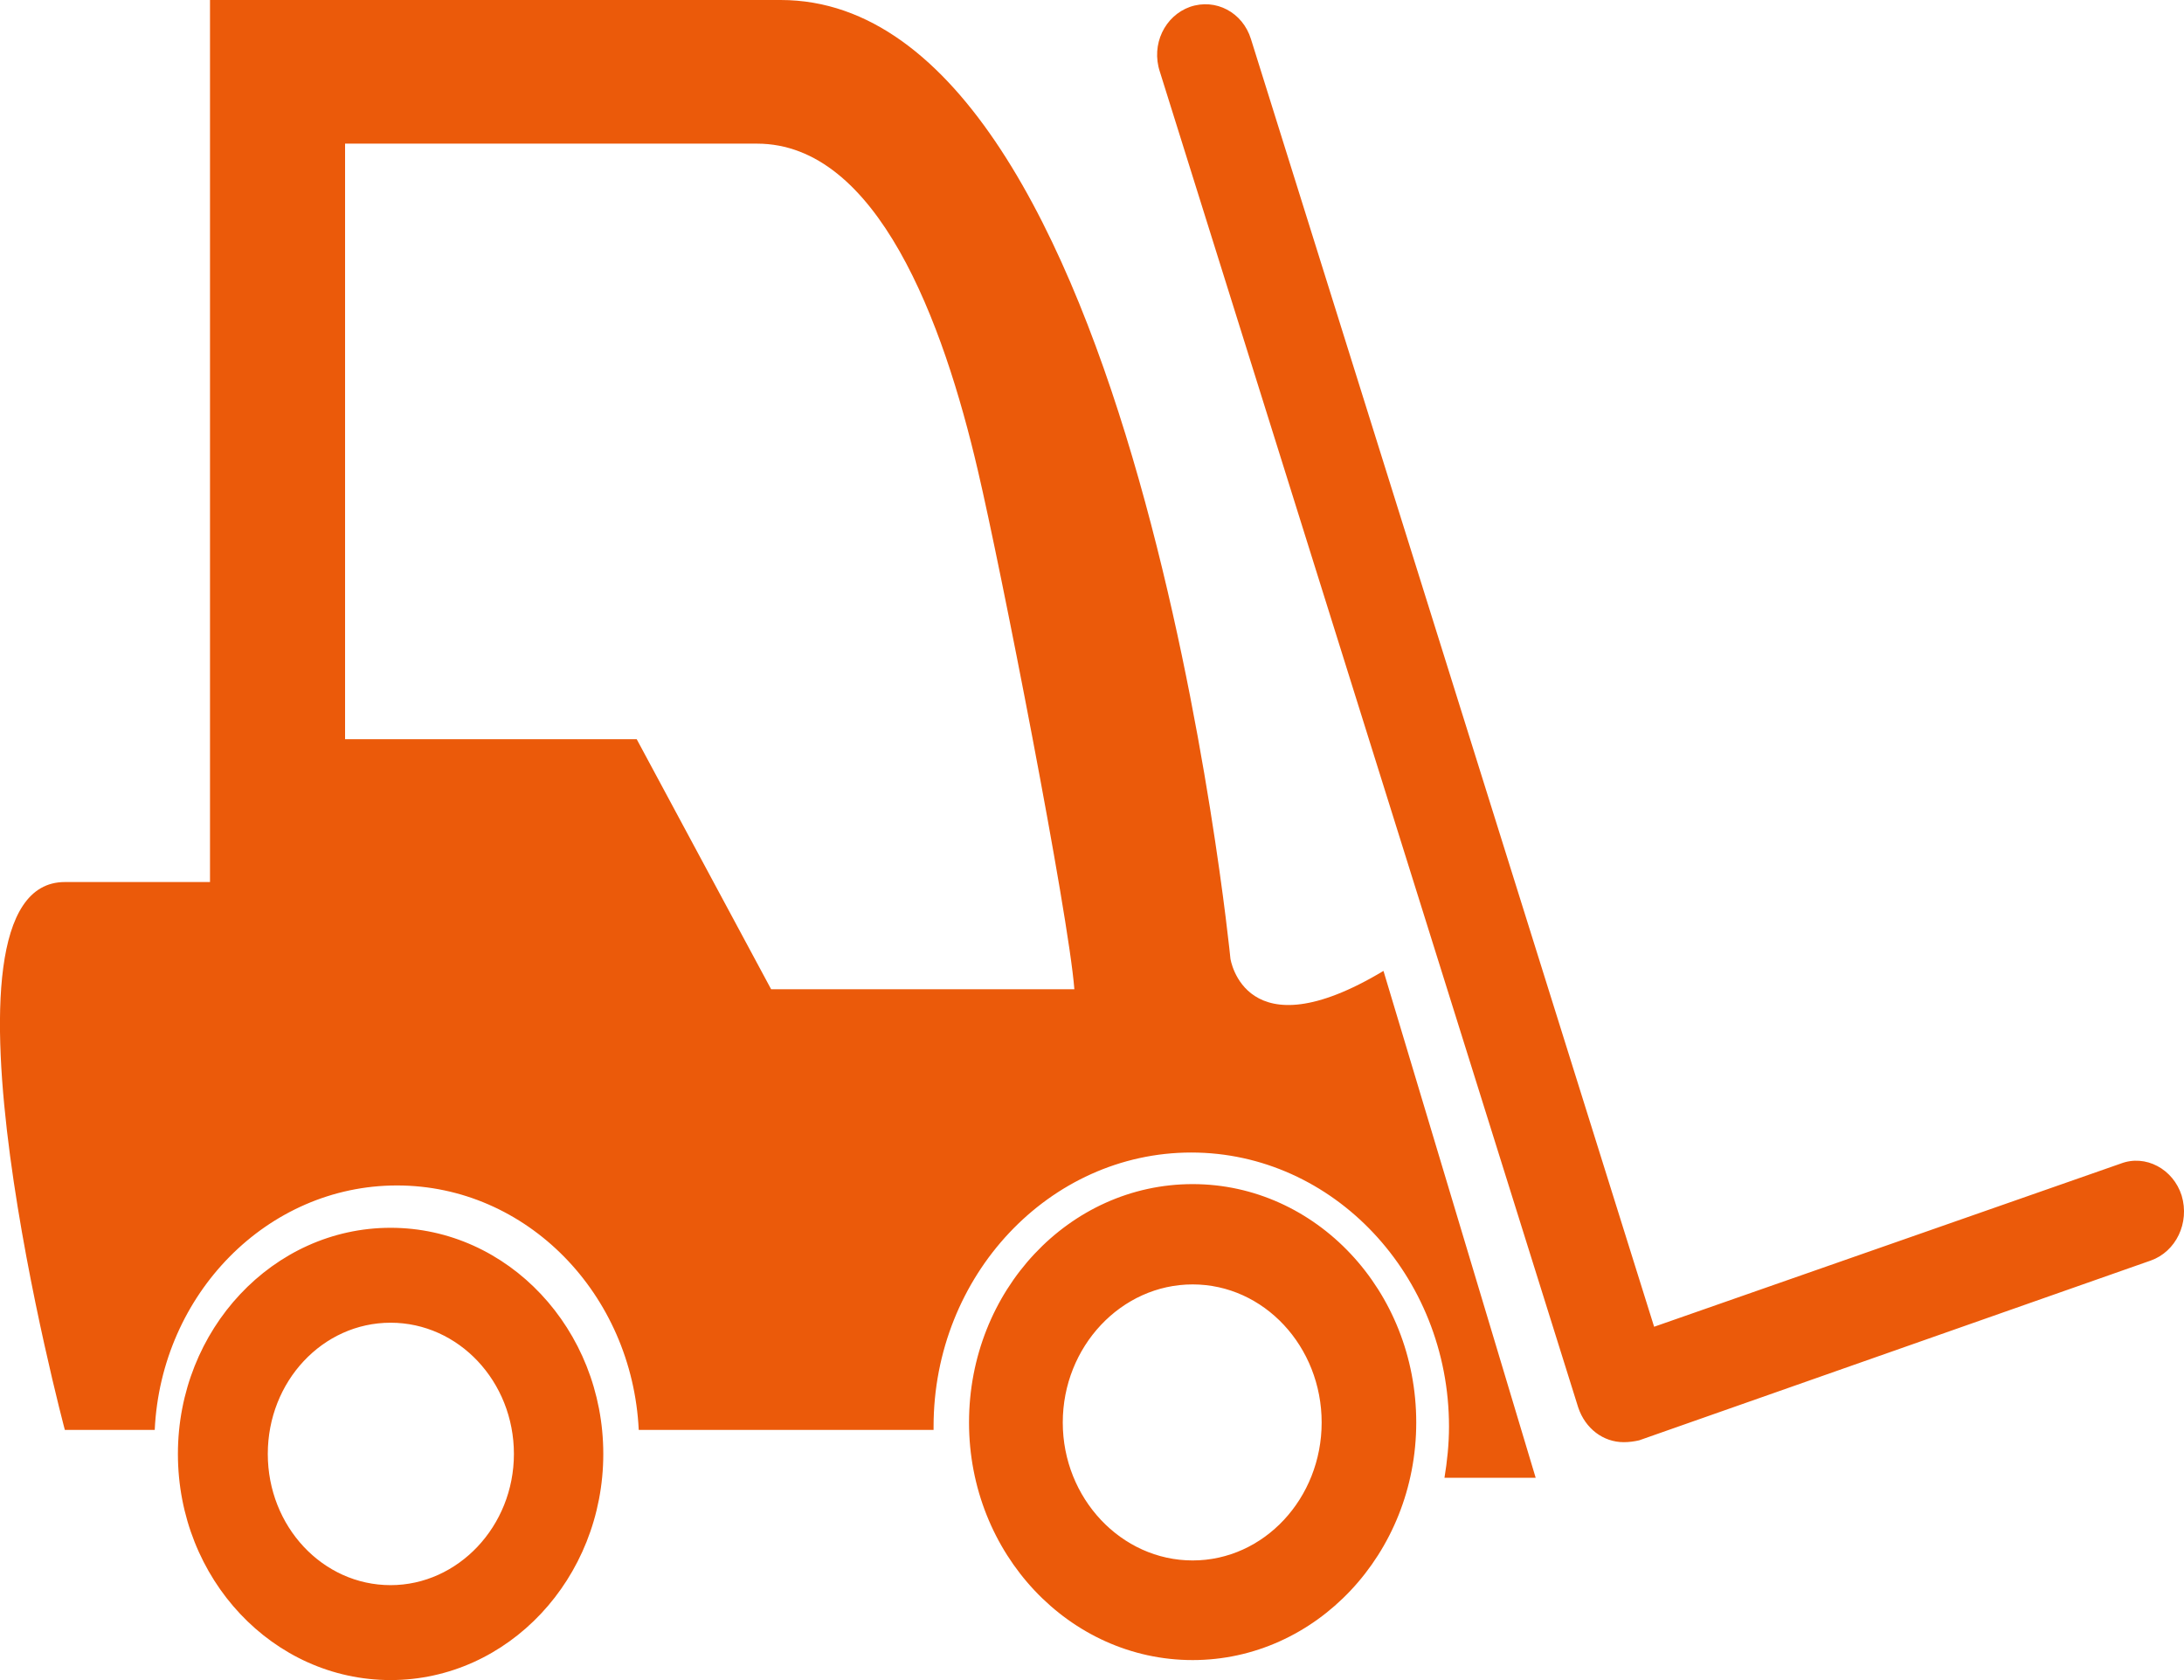 <?xml version="1.0" encoding="UTF-8"?>
<svg width="13px" height="10px" viewBox="0 0 13 10" version="1.1" xmlns="http://www.w3.org/2000/svg" xmlns:xlink="http://www.w3.org/1999/xlink">
    <!-- Generator: Sketch 55 (78076) - https://sketchapp.com -->
    <title>Orange</title>
    <desc>Created with Sketch.</desc>
    <g id="Orange" stroke="none" stroke-width="1" fill="none" fill-rule="evenodd">
        <path d="M7.324,5.706 C7.324,5.706 7.408,6.275 8.235,5.779 L9.141,8.796 L8.598,8.796 C8.614,8.699 8.625,8.597 8.625,8.491 C8.625,7.592 7.936,6.86 7.091,6.86 C6.246,6.86 5.557,7.592 5.557,8.491 C5.557,8.499 5.557,8.503 5.557,8.511 L3.802,8.511 C3.763,7.702 3.136,7.056 2.363,7.056 C1.591,7.056 0.959,7.702 0.921,8.511 L0.386,8.511 C0.386,8.511 -0.483,5.25 0.386,5.25 L1.25,5.25 L1.25,3.46389584e-14 L4.647,3.46389584e-14 C6.762,3.46389584e-14 7.324,5.706 7.324,5.706 Z M4.59,5.888 L6.395,5.888 C6.36,5.437 5.955,3.371 5.821,2.802 C5.614,1.911 5.221,0.855 4.506,0.855 L2.054,0.855 L2.054,4.4 L3.79,4.4 L4.59,5.888 Z M7.099,7.048 C7.833,7.048 8.43,7.682 8.43,8.467 C8.43,9.247 7.833,9.881 7.099,9.881 C6.364,9.881 5.768,9.247 5.768,8.467 C5.768,7.682 6.364,7.048 7.099,7.048 Z M7.099,9.288 C7.524,9.288 7.867,8.918 7.867,8.467 C7.867,8.015 7.524,7.645 7.099,7.645 C6.674,7.645 6.326,8.015 6.326,8.467 C6.326,8.918 6.674,9.288 7.099,9.288 Z M2.325,7.308 C3.025,7.308 3.591,7.914 3.591,8.654 C3.591,9.394 3.025,10 2.325,10 C1.625,10 1.059,9.398 1.059,8.654 C1.059,7.914 1.625,7.308 2.325,7.308 Z M2.325,9.435 C2.726,9.435 3.059,9.085 3.059,8.654 C3.059,8.223 2.73,7.873 2.325,7.873 C1.92,7.873 1.594,8.223 1.594,8.654 C1.594,9.085 1.92,9.435 2.325,9.435 Z M12.986,7.116 C13.035,7.279 12.952,7.45 12.802,7.503 L9.757,8.573 C9.727,8.58 9.696,8.584 9.665,8.584 C9.543,8.584 9.436,8.503 9.394,8.377 L6.904,0.427 C6.85,0.264 6.934,0.094 7.083,0.041 C7.237,-0.012 7.397,0.074 7.446,0.232 L9.846,7.897 L12.623,6.926 C12.771,6.869 12.936,6.958 12.986,7.116 Z" id="Forklift_Orange" fill="#EB5A0A" fill-rule="nonzero"></path>
    </g>
</svg>